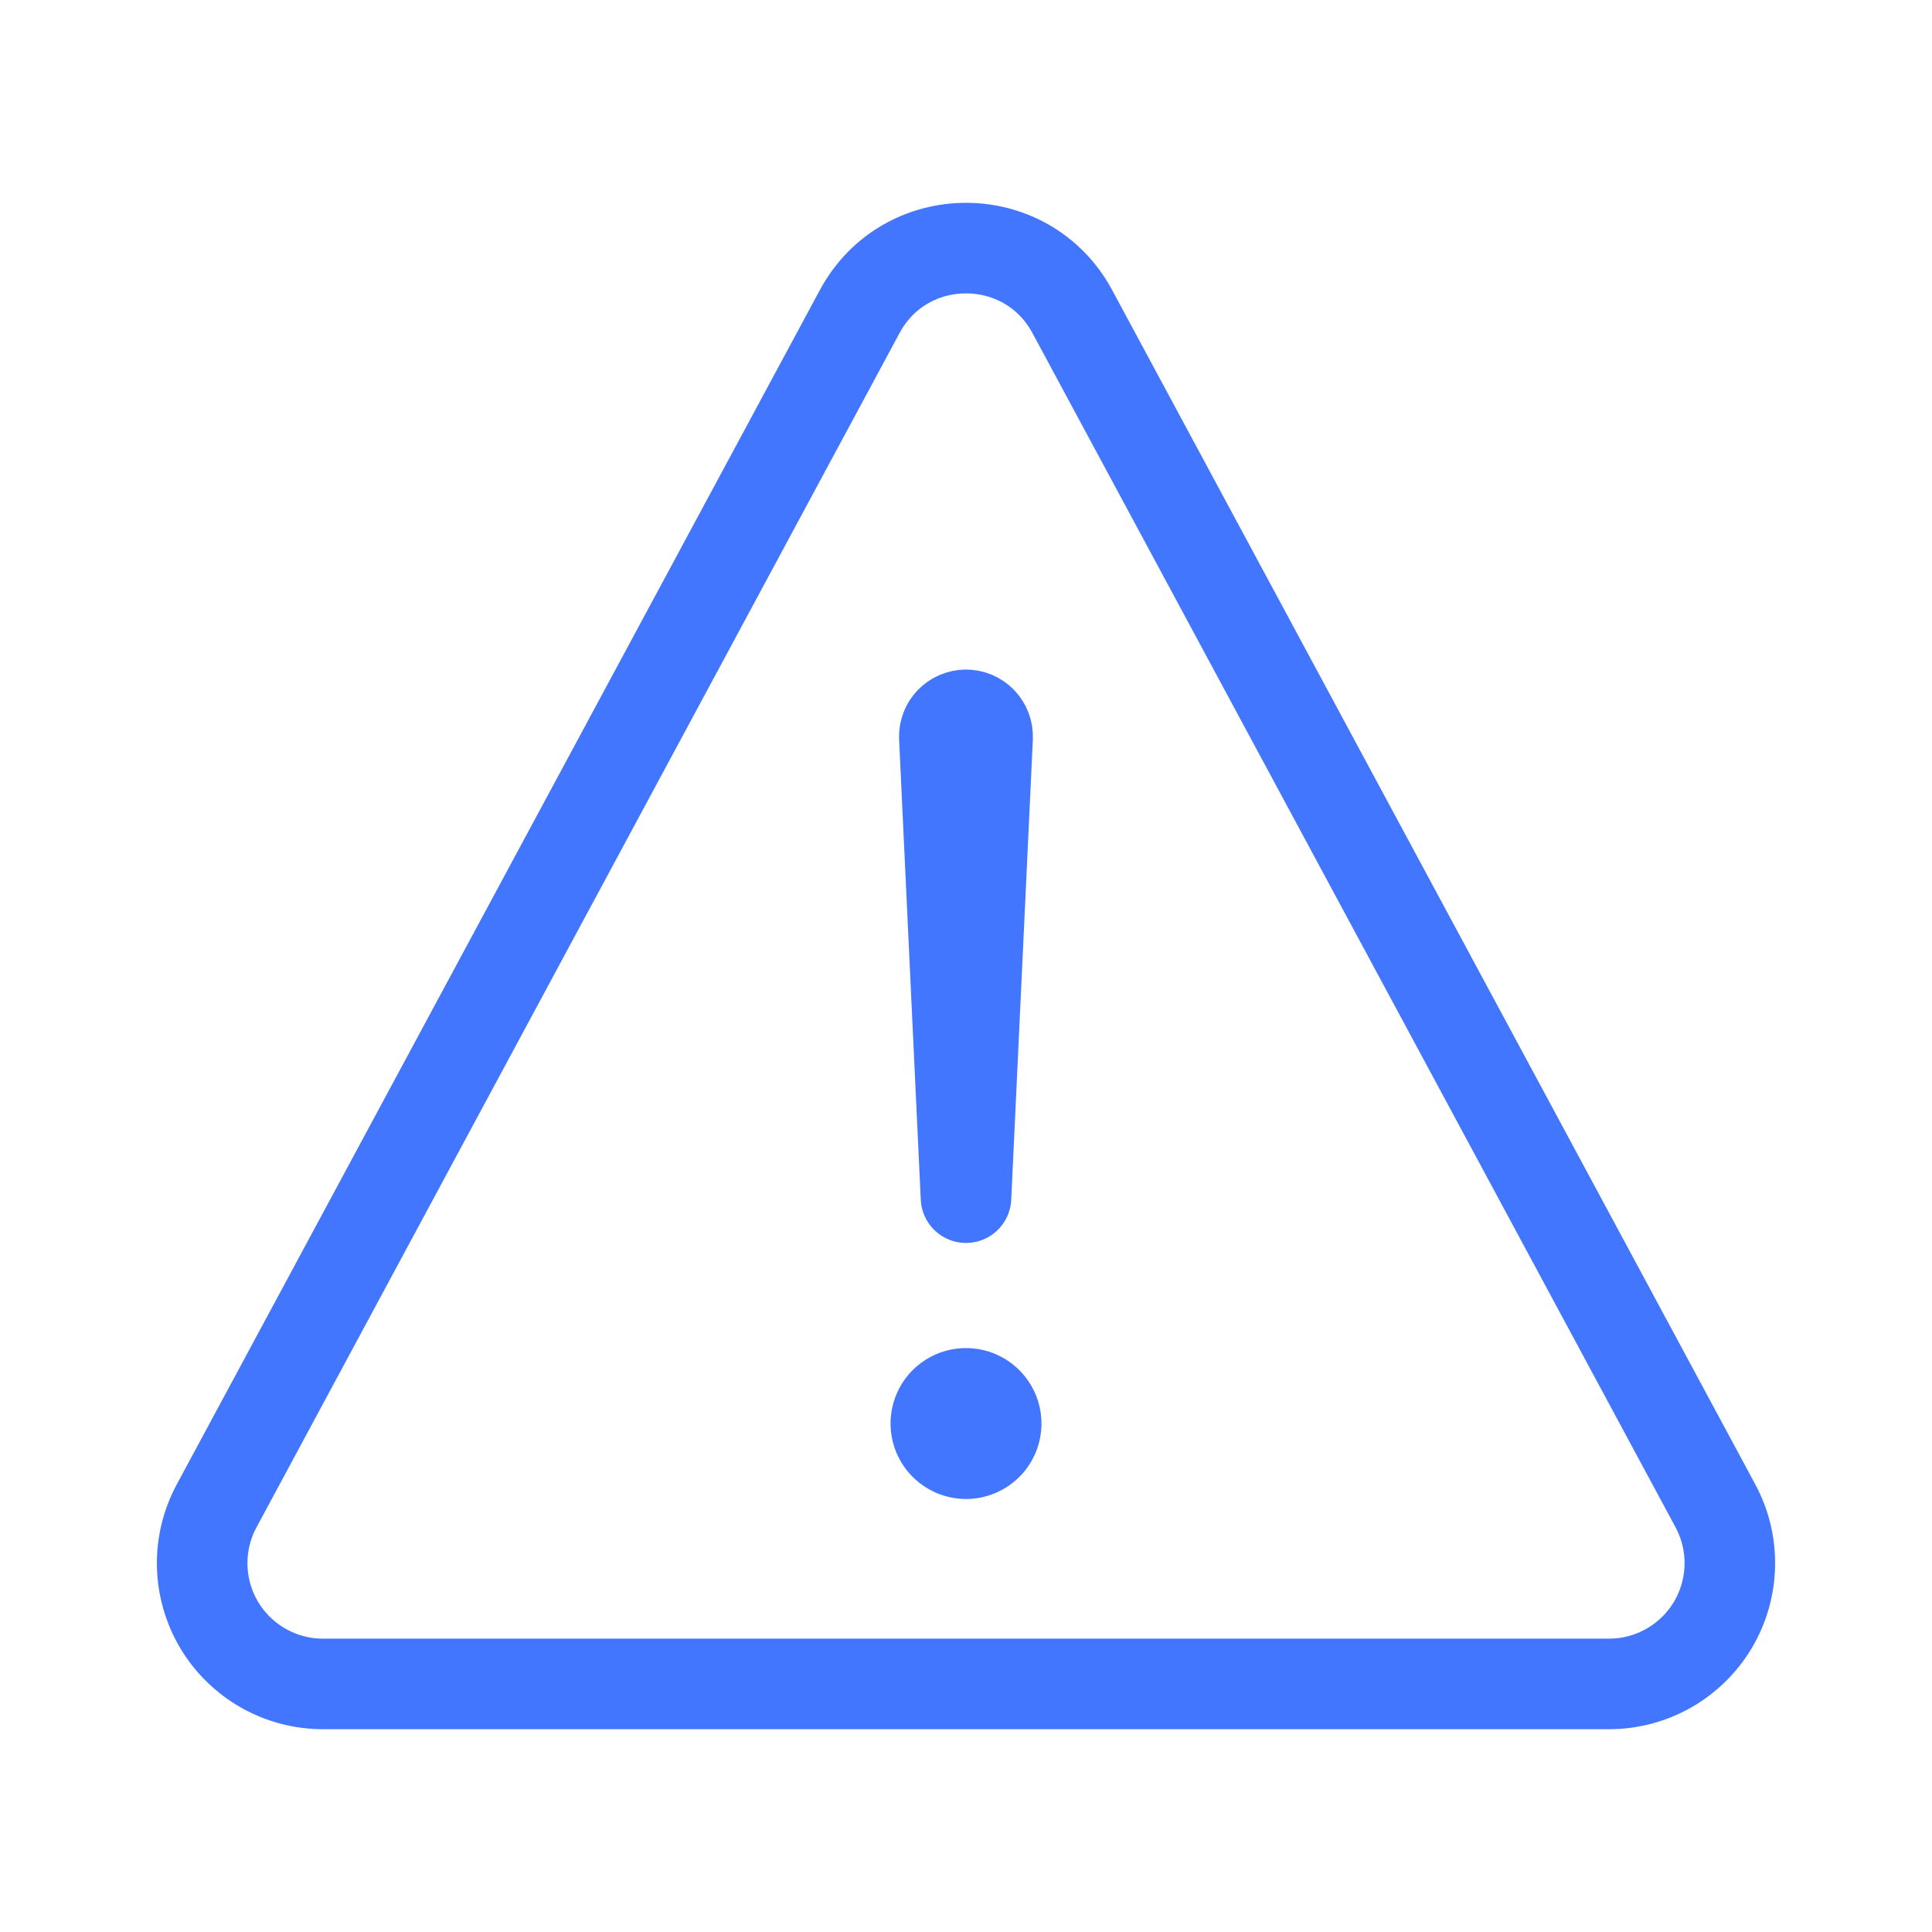 <svg width="32" height="32" viewBox="0 0 32 32" fill="none" xmlns="http://www.w3.org/2000/svg">
<path d="M5.348 27.891H26.652C26.998 27.891 27.338 27.801 27.639 27.63C27.94 27.459 28.191 27.213 28.369 26.916C28.546 26.619 28.643 26.281 28.651 25.935C28.659 25.589 28.577 25.247 28.413 24.942L17.761 5.161C17.006 3.759 14.994 3.759 14.239 5.161L3.588 24.942C3.424 25.247 3.341 25.589 3.349 25.935C3.357 26.281 3.454 26.619 3.631 26.916C3.809 27.213 4.06 27.459 4.361 27.63C4.662 27.801 5.002 27.891 5.348 27.891V27.891Z" stroke="#4376FF" stroke-width="1.5" stroke-linecap="round" stroke-linejoin="round"/>
<path d="M15.641 12.212L16 19.837L16.358 12.215C16.36 12.167 16.352 12.118 16.335 12.072C16.318 12.027 16.291 11.985 16.258 11.95C16.224 11.915 16.183 11.887 16.138 11.868C16.093 11.849 16.045 11.84 15.996 11.84V11.84C15.948 11.841 15.901 11.851 15.857 11.87C15.813 11.889 15.773 11.917 15.74 11.951C15.707 11.986 15.681 12.027 15.664 12.072C15.647 12.117 15.639 12.164 15.641 12.212V12.212Z" stroke="#4376FF" stroke-width="1.5" stroke-linecap="round" stroke-linejoin="round"/>
<path d="M16 24.828C15.753 24.828 15.511 24.755 15.306 24.617C15.1 24.48 14.94 24.285 14.845 24.056C14.751 23.828 14.726 23.577 14.774 23.334C14.822 23.092 14.941 22.869 15.116 22.694C15.291 22.519 15.514 22.4 15.756 22.352C15.999 22.304 16.25 22.329 16.478 22.423C16.707 22.518 16.902 22.678 17.039 22.884C17.177 23.089 17.25 23.331 17.25 23.578C17.25 23.91 17.118 24.228 16.884 24.462C16.649 24.696 16.331 24.828 16 24.828Z" fill="#4376FF"/>
</svg>
